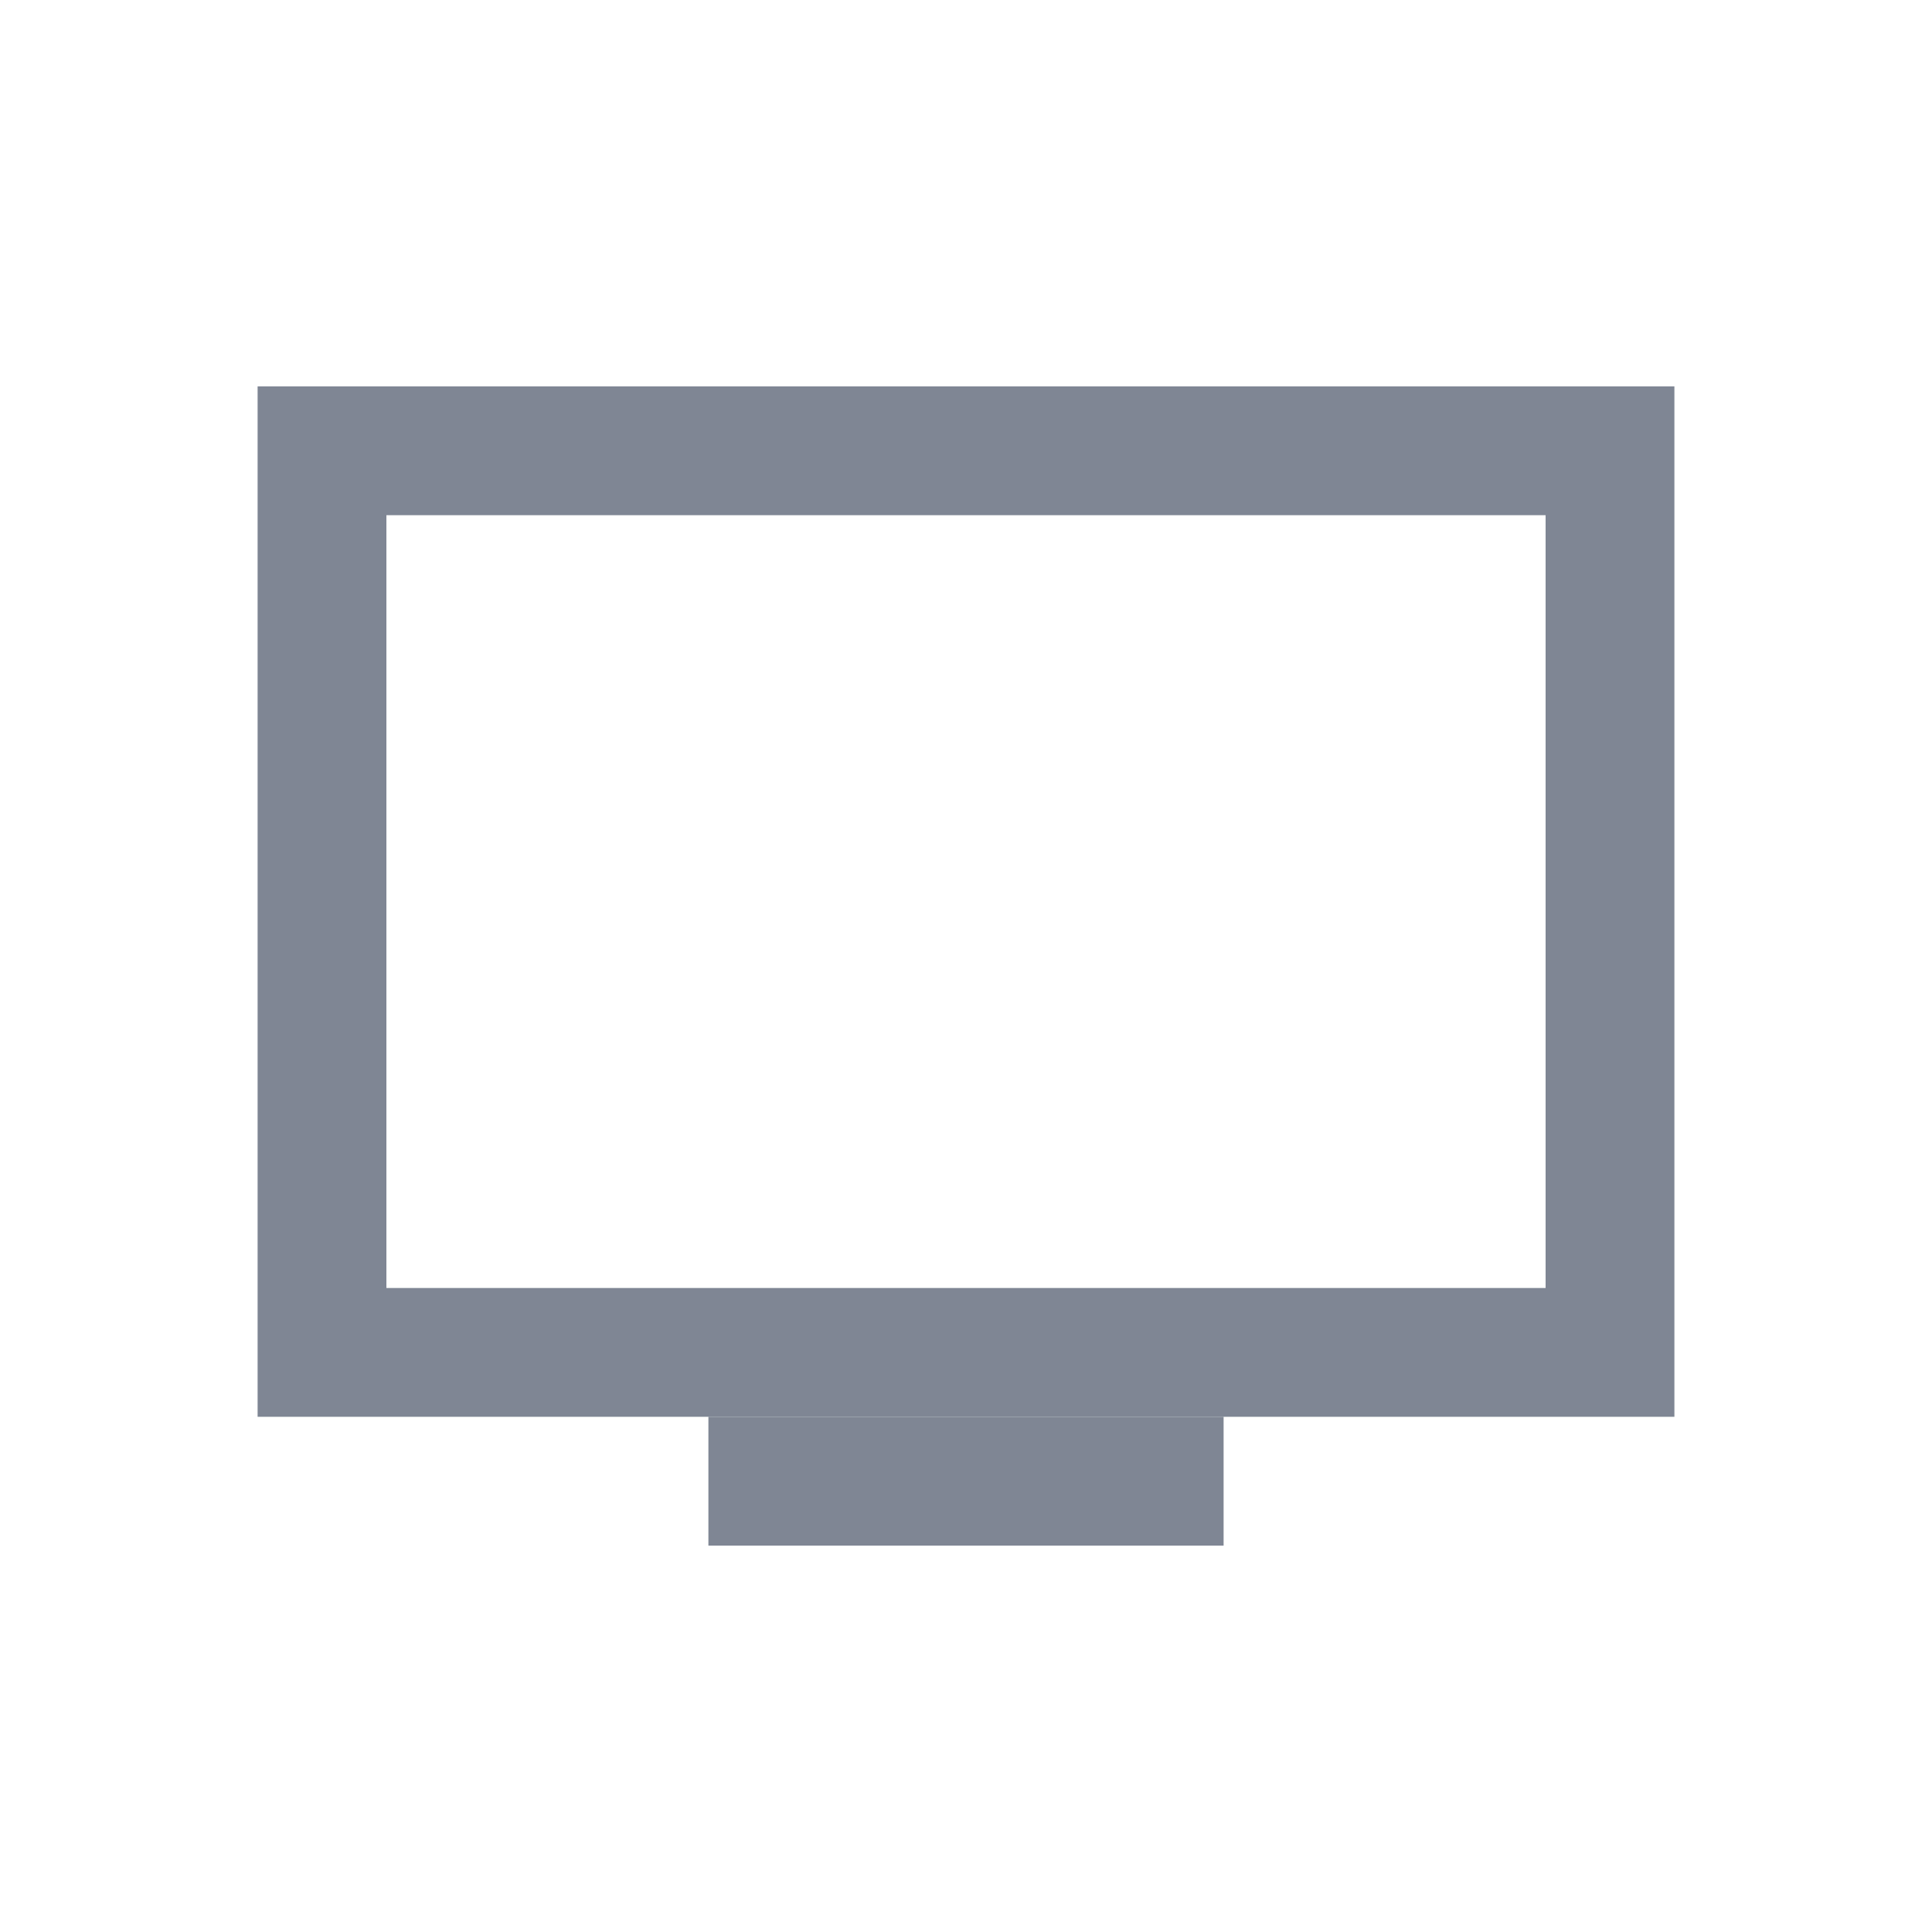 <svg xmlns="http://www.w3.org/2000/svg" width="30" height="30"><g fill="none" fill-rule="evenodd" opacity=".97"><path d="M0 0h30v30H0z"/><path fill="#7B8391" d="M11 22h8v2h-8z"/><path stroke="#7B8391" stroke-width="2" d="M5 7h20v14H5z"/></g></svg>